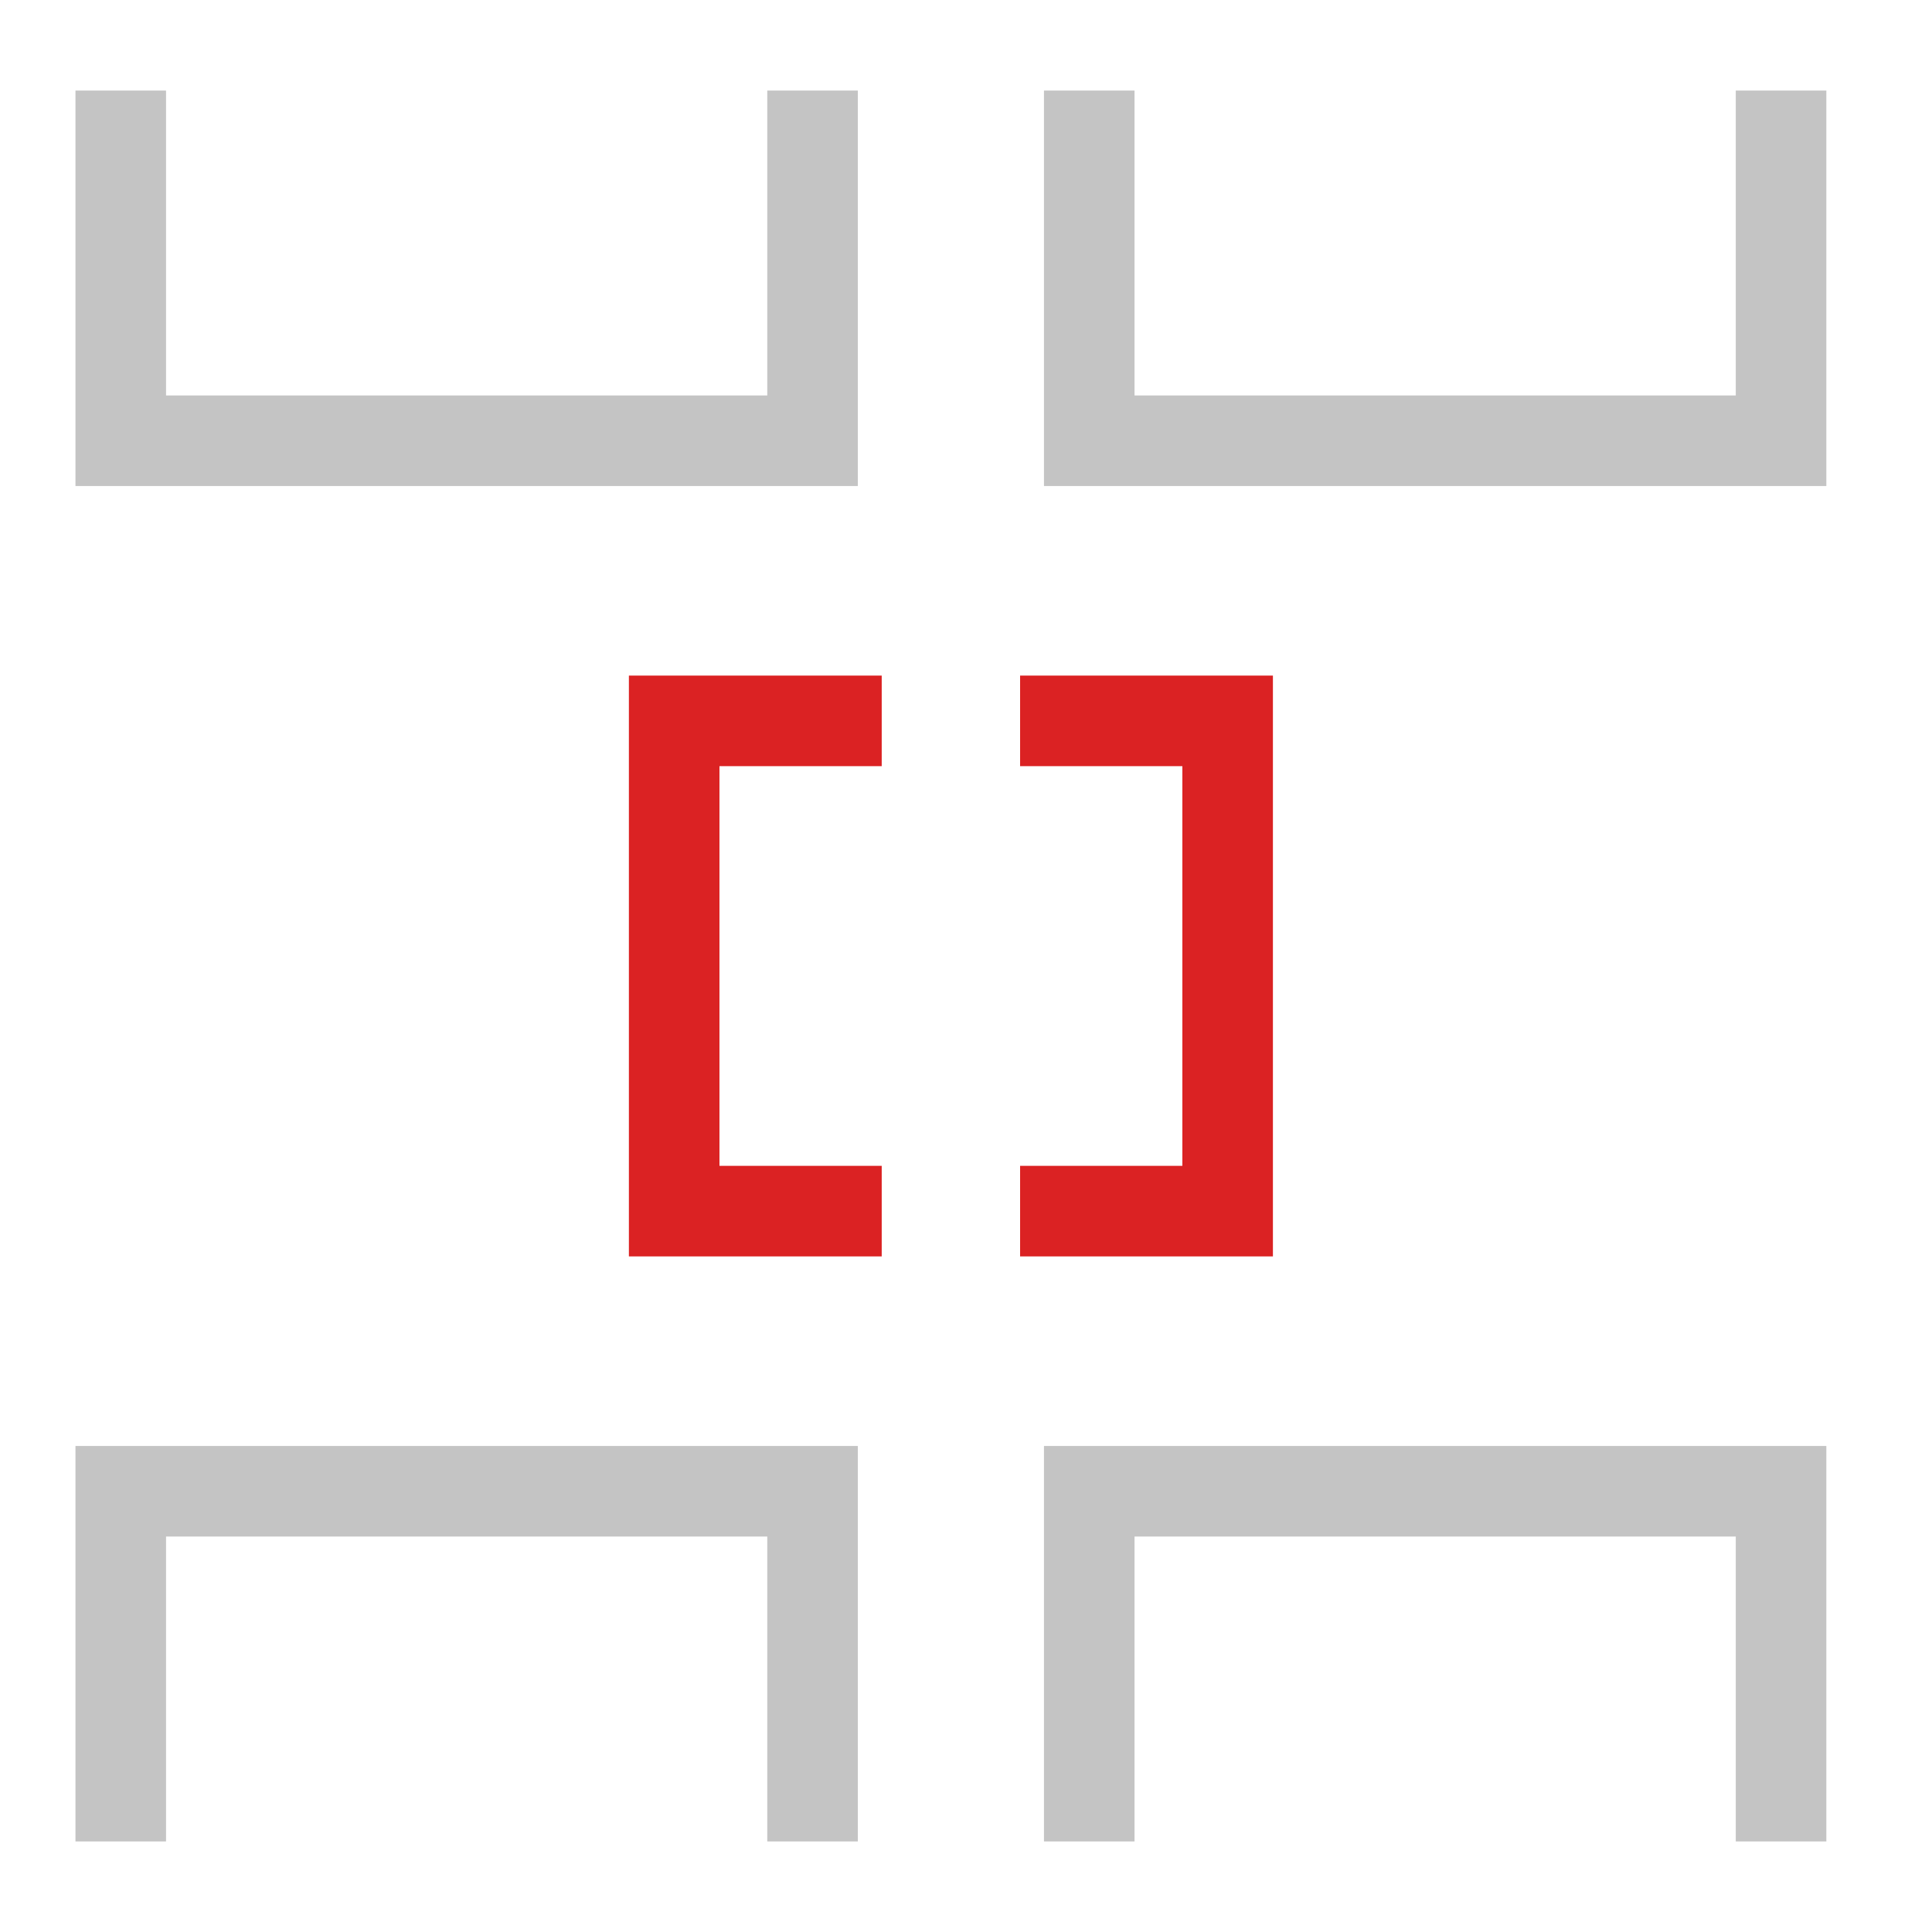 <svg width="64" height="64" viewBox="0 0 64 64" fill="none" xmlns="http://www.w3.org/2000/svg">
<path d="M26.917 3L26.917 14.6L4 14.6L4 3" stroke="#C4C4C4" stroke-width="3"/>
<path d="M29.208 40.12L22.333 40.12L22.333 23.88L29.208 23.88" stroke="#DB2223" stroke-width="3"/>
<path d="M59 3L59 14.6L36.083 14.6L36.083 3" stroke="#C4C4C4" stroke-width="3"/>
<path d="M33.792 23.88L40.667 23.88L40.667 40.12L33.792 40.12" stroke="#DB2223" stroke-width="3"/>
<path d="M4 61L4 49.4H26.917L26.917 61" stroke="#C4C4C4" stroke-width="3"/>
<path d="M36.083 61L36.083 49.4H59L59 61" stroke="#C4C4C4" stroke-width="3"/>
</svg>

